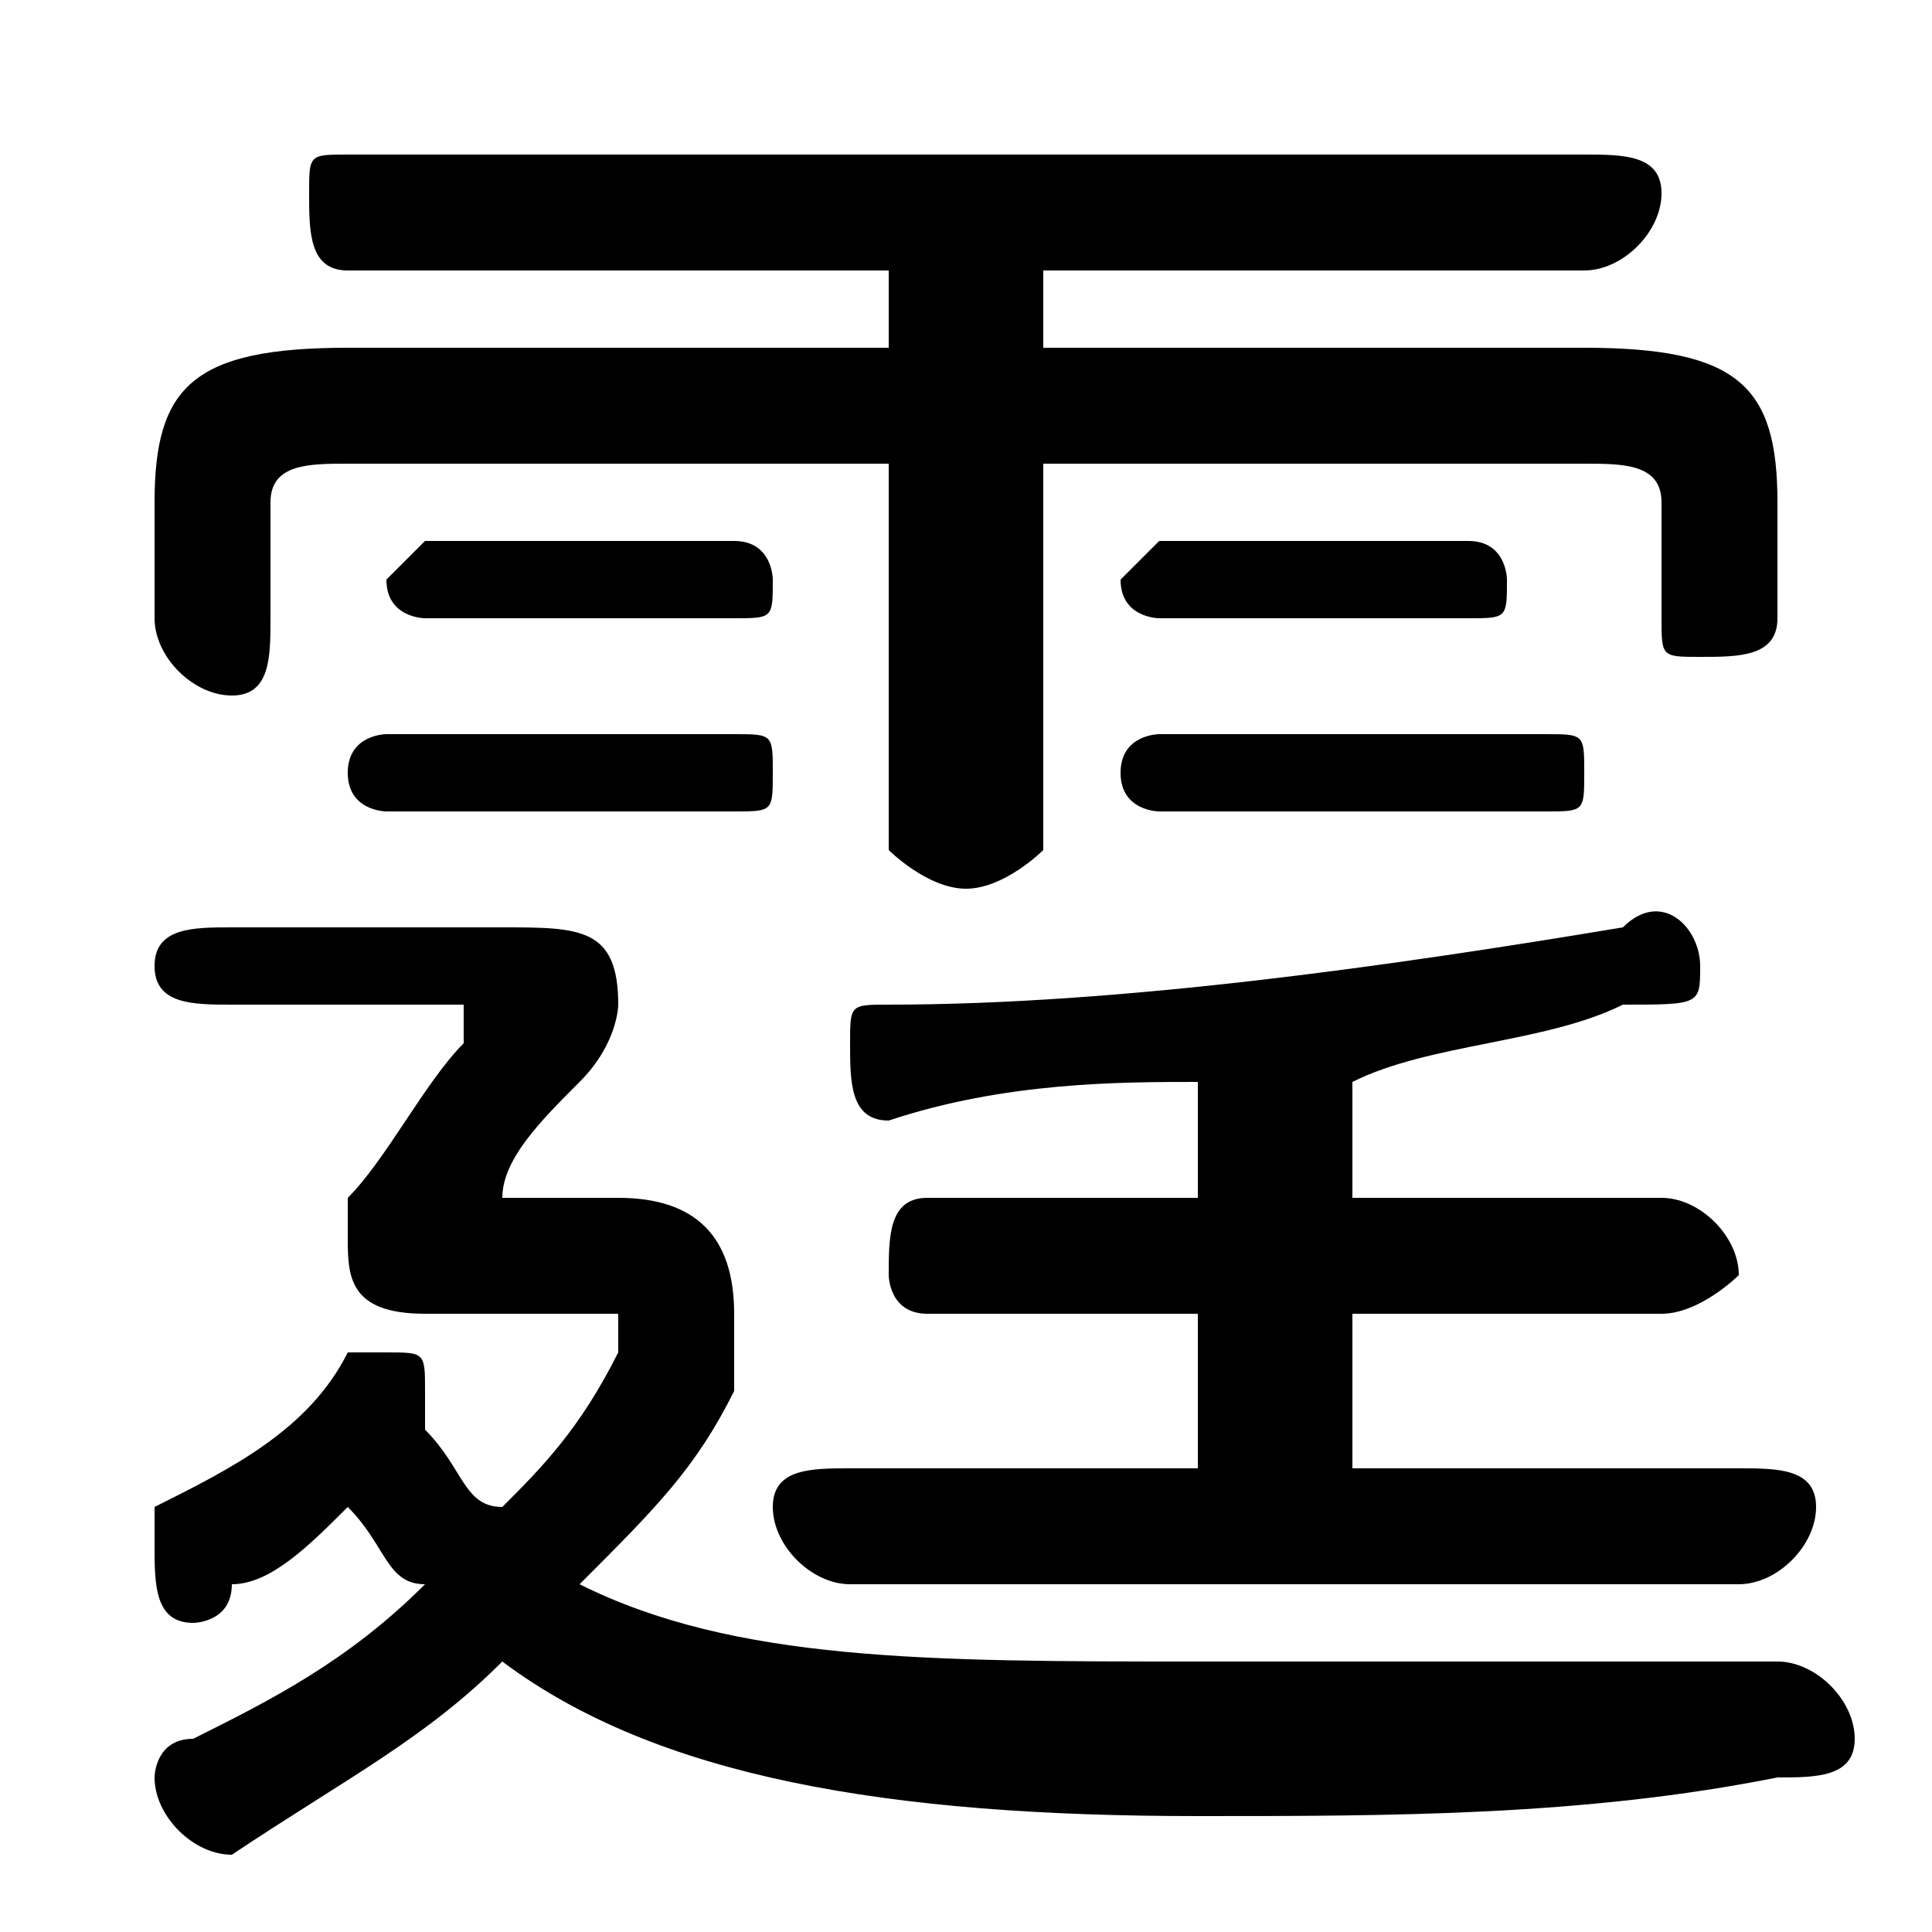 <svg xmlns="http://www.w3.org/2000/svg" viewBox="0 -44.0 50.0 50.0">
    <rect x="0" y="-44.0" width="50.0" height="50.0" fill="#808080" stroke="none"/>
    <g transform="scale(1, -1)">
        <!-- ボディの枠 -->
        <rect x="0" y="-6.0" width="50.0" height="50.0"
            stroke="white" fill="white"/>
        <!-- グリフ座標系の原点 -->
        <circle cx="0" cy="0" r="5" fill="white"/>
        <!-- グリフのアウトライン -->
        <g style="fill:black;stroke:#000000;stroke-width:0;stroke-linecap:round;stroke-linejoin:round;">
        <path d="M 23.0 35.0 L 9.0 35.0 C 5.0 35.0 4.0 34.0 4.0 31.0 L 4.0 28.0 C 4.0 27.0 5.0 26.0 6.0 26.0 C 7.0 26.0 7.0 27.0 7.0 28.0 L 7.0 31.0 C 7.0 32.0 8.0 32.0 9.0 32.0 L 23.0 32.0 L 23.0 22.0 C 23.0 22.0 24.0 21.0 25.0 21.0 C 26.0 21.0 27.0 22.0 27.0 22.0 L 27.0 32.0 L 41.0 32.0 C 42.0 32.0 43.0 32.0 43.0 31.0 L 43.0 28.0 C 43.0 27.0 43.0 27.0 44.0 27.0 C 45.0 27.0 46.0 27.0 46.0 28.0 L 46.0 31.0 C 46.0 34.0 45.0 35.0 41.0 35.0 L 27.0 35.0 L 27.0 37.0 L 41.0 37.0 C 42.0 37.0 43.0 38.0 43.0 39.0 C 43.0 40.0 42.0 40.0 41.0 40.0 L 9.0 40.0 C 8.0 40.0 8.0 40.0 8.0 39.0 C 8.0 38.0 8.0 37.0 9.0 37.0 L 23.0 37.0 Z M 13.0 13.0 L 13.0 13.0 C 13.0 14.0 14.0 15.0 15.0 16.0 C 16.0 17.0 16.0 18.0 16.0 18.0 C 16.0 20.0 15.0 20.0 13.0 20.0 L 6.0 20.0 C 5.0 20.0 4.0 20.0 4.0 19.0 C 4.0 18.0 5.0 18.0 6.0 18.0 L 12.0 18.0 C 12.0 18.0 12.0 18.0 12.0 17.0 C 12.0 17.0 12.0 17.0 12.0 17.0 C 11.0 16.0 10.0 14.0 9.0 13.0 C 9.0 13.0 9.0 12.0 9.0 12.0 C 9.0 11.0 9.0 10.0 11.0 10.0 L 15.0 10.0 C 16.0 10.0 16.0 10.0 16.0 10.0 C 16.0 9.0 16.0 9.0 16.0 9.0 C 15.0 7.0 14.0 6.0 13.0 5.0 C 12.0 5.0 12.0 6.0 11.0 7.0 C 11.0 7.0 11.0 8.0 11.0 8.0 C 11.0 9.0 11.0 9.0 10.0 9.0 C 10.0 9.0 9.0 9.0 9.0 9.0 C 8.0 7.0 6.0 6.0 4.0 5.0 C 4.0 4.0 4.0 4.0 4.0 4.0 C 4.0 3.0 4.0 2.0 5.0 2.0 C 5.0 2.0 6.0 2.0 6.0 3.0 C 7.0 3.0 8.0 4.0 9.0 5.0 C 10.0 4.0 10.0 3.0 11.0 3.0 C 9.0 1.0 7.0 0.0 5.0 -1.0 C 4.0 -1.0 4.0 -2.0 4.0 -2.0 C 4.0 -3.0 5.0 -4.0 6.0 -4.0 C 6.0 -4.0 6.0 -4.0 6.0 -4.0 C 9.0 -2.0 11.0 -1.0 13.0 1.0 C 17.0 -2.0 23.0 -3.0 31.0 -3.0 C 36.0 -3.0 41.0 -3.0 46.0 -2.0 C 47.0 -2.0 48.0 -2.0 48.0 -1.0 C 48.0 0.0 47.0 1.0 46.0 1.0 C 41.0 1.0 36.0 1.0 31.0 1.0 C 24.0 1.0 19.0 1.0 15.0 3.0 C 17.0 5.0 18.0 6.0 19.0 8.0 C 19.0 9.0 19.0 10.0 19.0 10.0 C 19.0 12.0 18.0 13.0 16.0 13.0 Z M 31.0 13.0 L 24.0 13.0 C 23.0 13.0 23.0 12.0 23.0 11.0 C 23.0 11.0 23.0 10.0 24.0 10.0 L 31.0 10.0 L 31.0 6.0 L 22.0 6.0 C 21.0 6.0 20.0 6.0 20.0 5.0 C 20.0 4.0 21.0 3.0 22.0 3.0 L 45.0 3.0 C 46.0 3.0 47.0 4.0 47.0 5.0 C 47.0 6.0 46.0 6.0 45.0 6.0 L 35.0 6.0 L 35.0 10.0 L 43.0 10.0 C 44.0 10.0 45.0 11.0 45.0 11.0 C 45.0 12.0 44.0 13.0 43.0 13.0 L 35.0 13.0 L 35.0 16.0 C 37.0 17.0 40.0 17.0 42.0 18.0 C 44.0 18.0 44.0 18.0 44.0 19.0 C 44.0 20.0 43.0 21.0 42.0 20.0 C 36.0 19.0 29.0 18.0 23.0 18.0 C 22.0 18.0 22.0 18.0 22.0 17.0 C 22.0 16.0 22.0 15.0 23.0 15.0 C 26.0 16.0 29.0 16.0 31.0 16.0 Z M 19.0 23.0 C 20.0 23.0 20.0 23.0 20.0 24.0 C 20.0 25.0 20.0 25.0 19.0 25.0 L 10.0 25.0 C 10.0 25.0 9.0 25.0 9.0 24.0 C 9.0 23.0 10.0 23.0 10.0 23.0 Z M 40.0 23.0 C 41.0 23.0 41.0 23.0 41.0 24.0 C 41.0 25.0 41.0 25.0 40.0 25.0 L 30.0 25.0 C 30.0 25.0 29.0 25.0 29.0 24.0 C 29.0 23.0 30.0 23.0 30.0 23.0 Z M 19.0 28.0 C 20.0 28.0 20.0 28.0 20.0 29.0 C 20.0 29.0 20.0 30.0 19.0 30.0 L 11.0 30.0 C 11.0 30.0 10.0 29.0 10.0 29.0 C 10.0 28.0 11.0 28.0 11.0 28.0 Z M 38.0 28.0 C 39.0 28.0 39.0 28.0 39.0 29.0 C 39.0 29.0 39.0 30.0 38.0 30.0 L 30.0 30.0 C 30.0 30.0 29.0 29.0 29.0 29.0 C 29.0 28.0 30.0 28.0 30.0 28.0 Z"/>
    </g>
    </g>
</svg>
